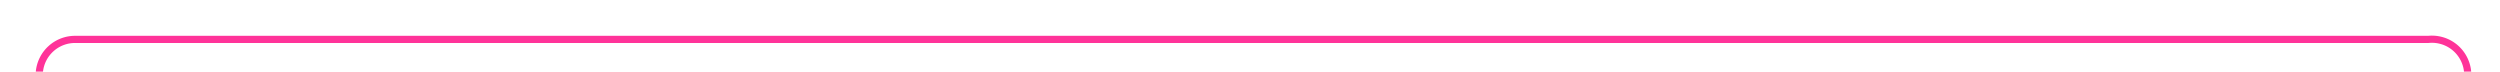 ﻿<?xml version="1.0" encoding="utf-8"?>
<svg version="1.1" xmlns:xlink="http://www.w3.org/1999/xlink" width="349px" height="10px" preserveAspectRatio="xMinYMid meet" viewBox="468 1761  349 8" xmlns="http://www.w3.org/2000/svg">
  <path d="M 473.5 1816  L 473.5 1770  A 5 5 0 0 1 478.5 1765.5 L 807 1765.5  A 5 5 0 0 1 812.5 1770.5 L 812.5 1790  " stroke-width="1" stroke="#ff3399" fill="none" />
  <path d="M 473.5 1811  A 3 3 0 0 0 470.5 1814 A 3 3 0 0 0 473.5 1817 A 3 3 0 0 0 476.5 1814 A 3 3 0 0 0 473.5 1811 Z " fill-rule="nonzero" fill="#ff3399" stroke="none" />
</svg>